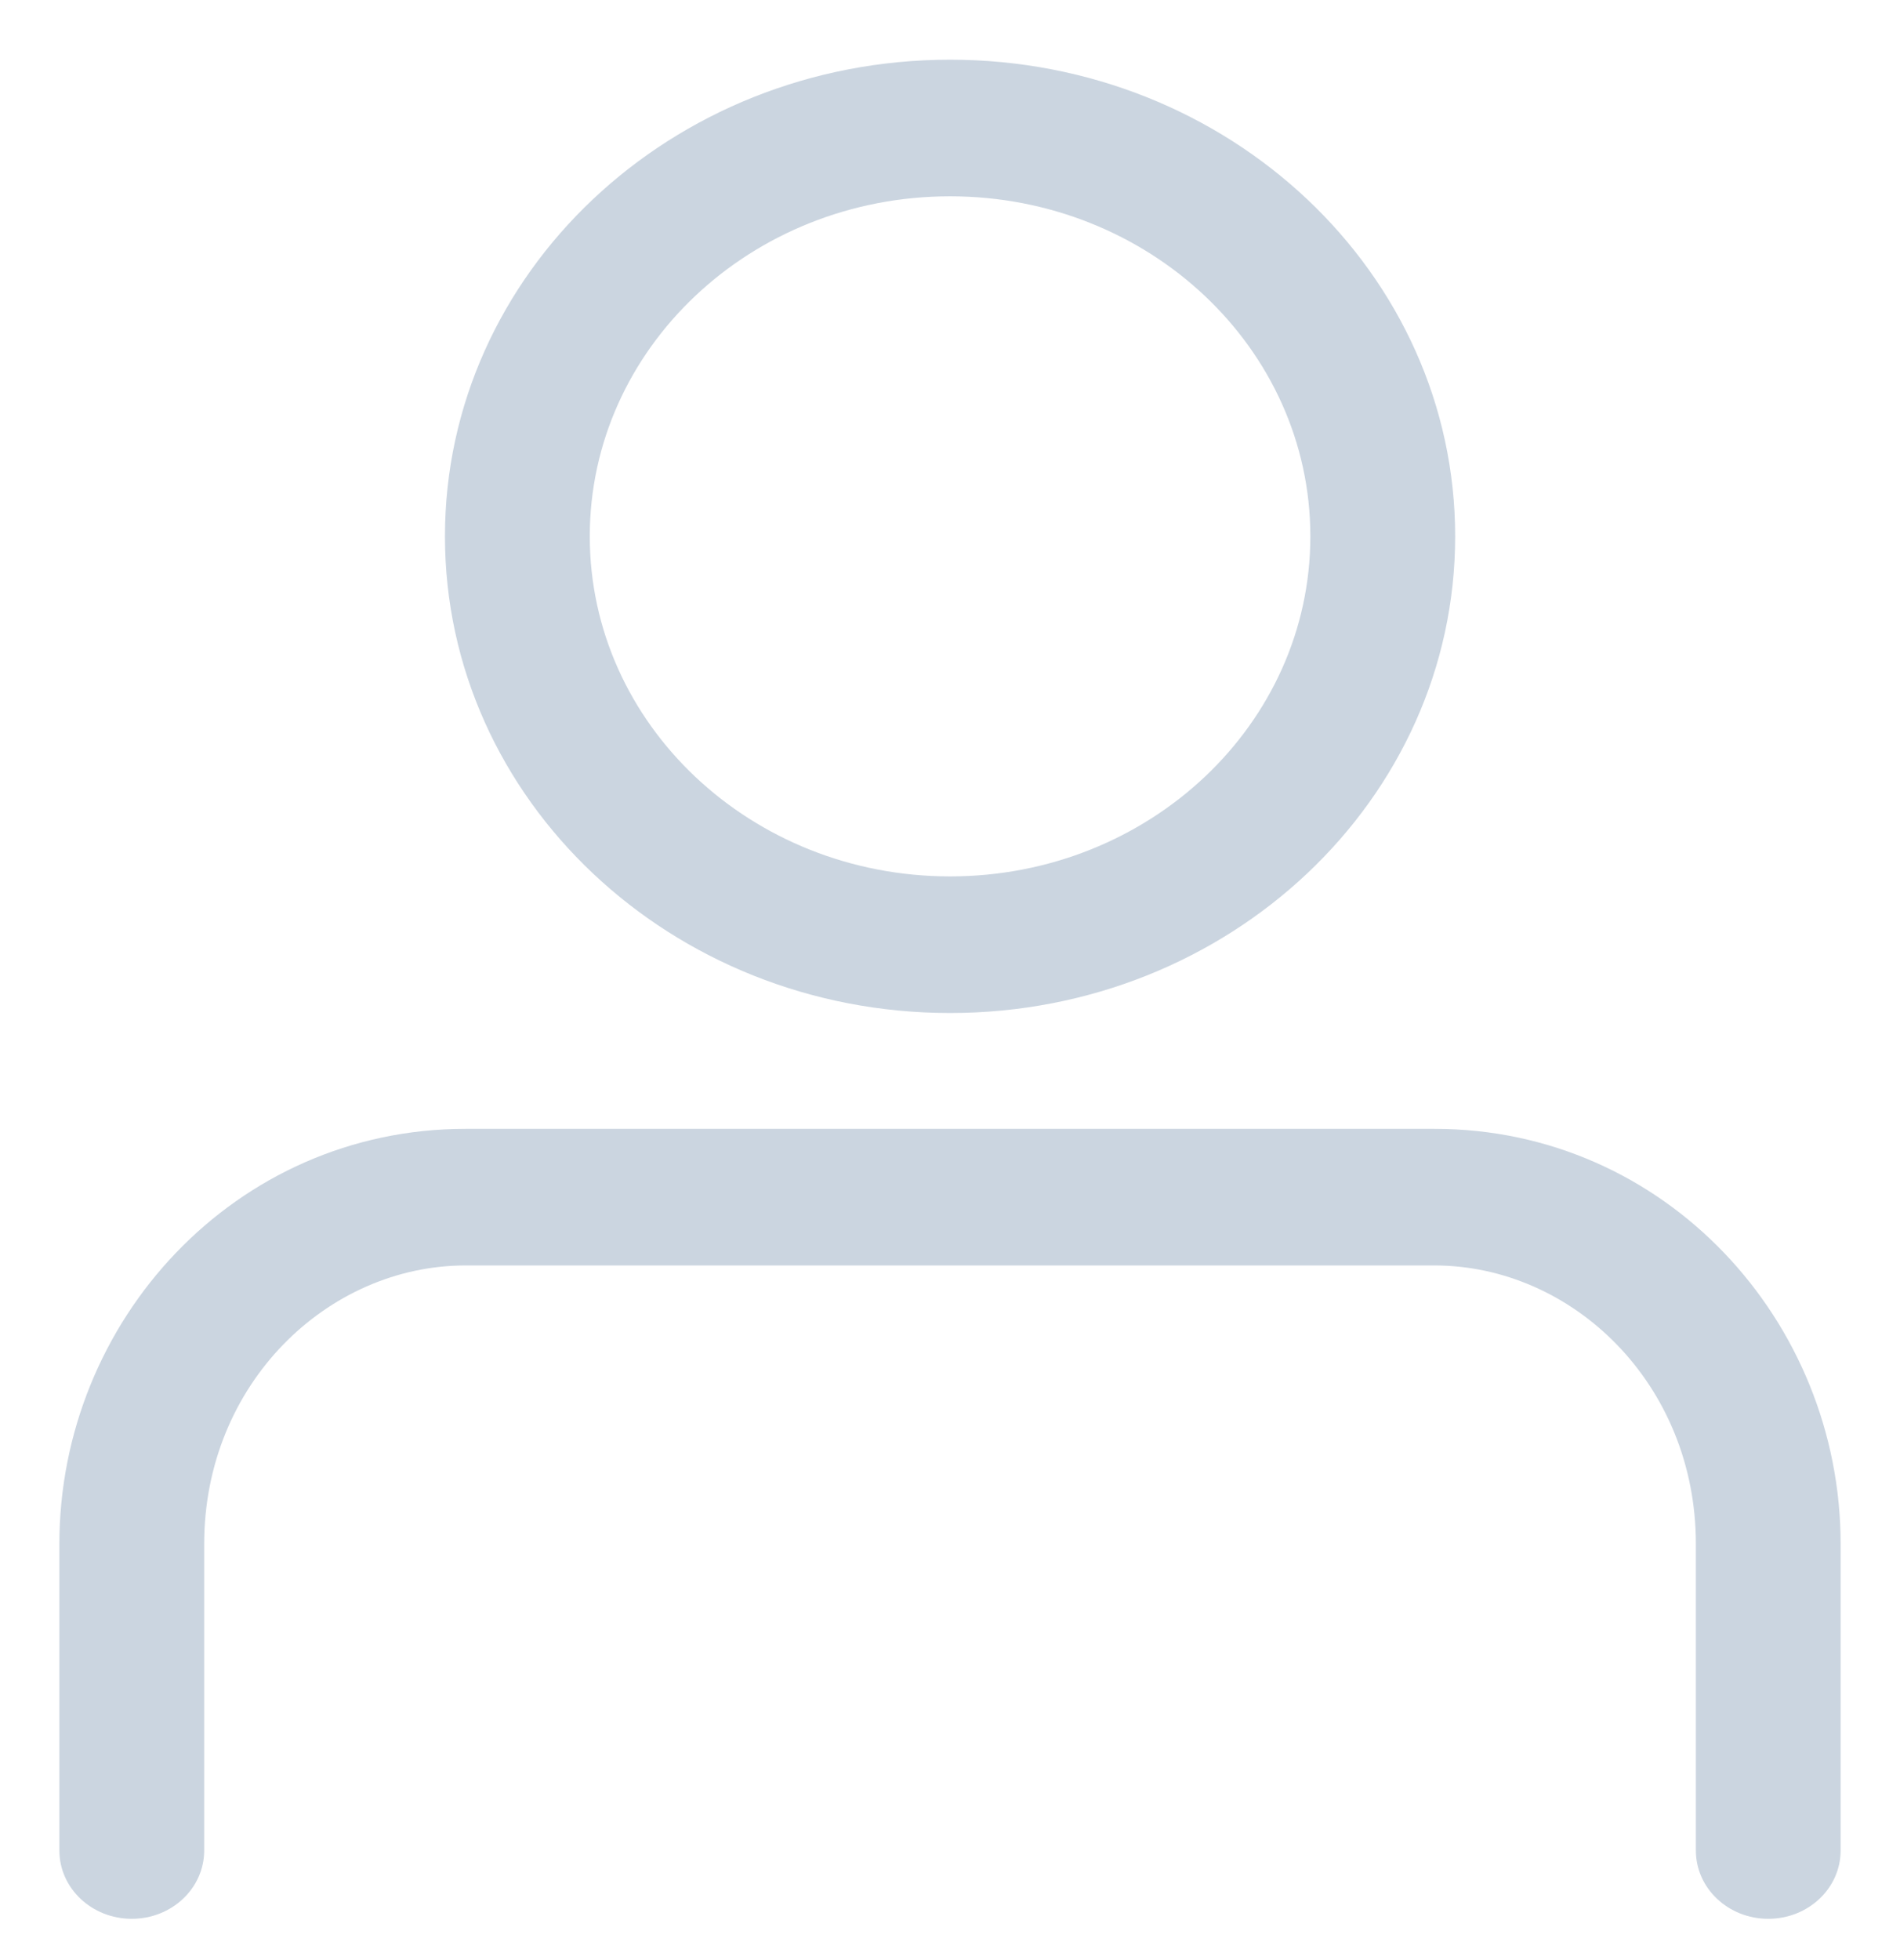<svg width="32" height="33" viewBox="0 0 32 33" fill="none" xmlns="http://www.w3.org/2000/svg">
<path fill-rule="evenodd" clip-rule="evenodd" d="M16.001 3.305C12.649 3.305 9.933 5.868 9.933 9.03C9.933 12.192 12.649 14.755 16.001 14.755C19.352 14.755 22.069 12.192 22.069 9.03C22.069 5.868 19.352 3.305 16.001 3.305ZM7.494 9.03C7.494 4.598 11.303 1.005 16.001 1.005C20.699 1.005 24.508 4.598 24.508 9.03C24.508 13.462 20.699 17.055 16.001 17.055C11.303 17.055 7.494 13.462 7.494 9.03ZM1 25.994C1 22.241 3.956 19.005 7.842 19.005H24.158C28.045 19.005 31 22.241 31 25.994V31.155C31 31.791 30.455 32.305 29.781 32.305C29.108 32.305 28.562 31.791 28.562 31.155V25.994C28.562 23.298 26.483 21.305 24.158 21.305H7.842C5.518 21.305 3.439 23.298 3.439 25.994V31.155C3.439 31.791 2.893 32.305 2.219 32.305C1.546 32.305 1 31.791 1 31.155V25.994Z" fill="#CBD5E0"/>
</svg>
